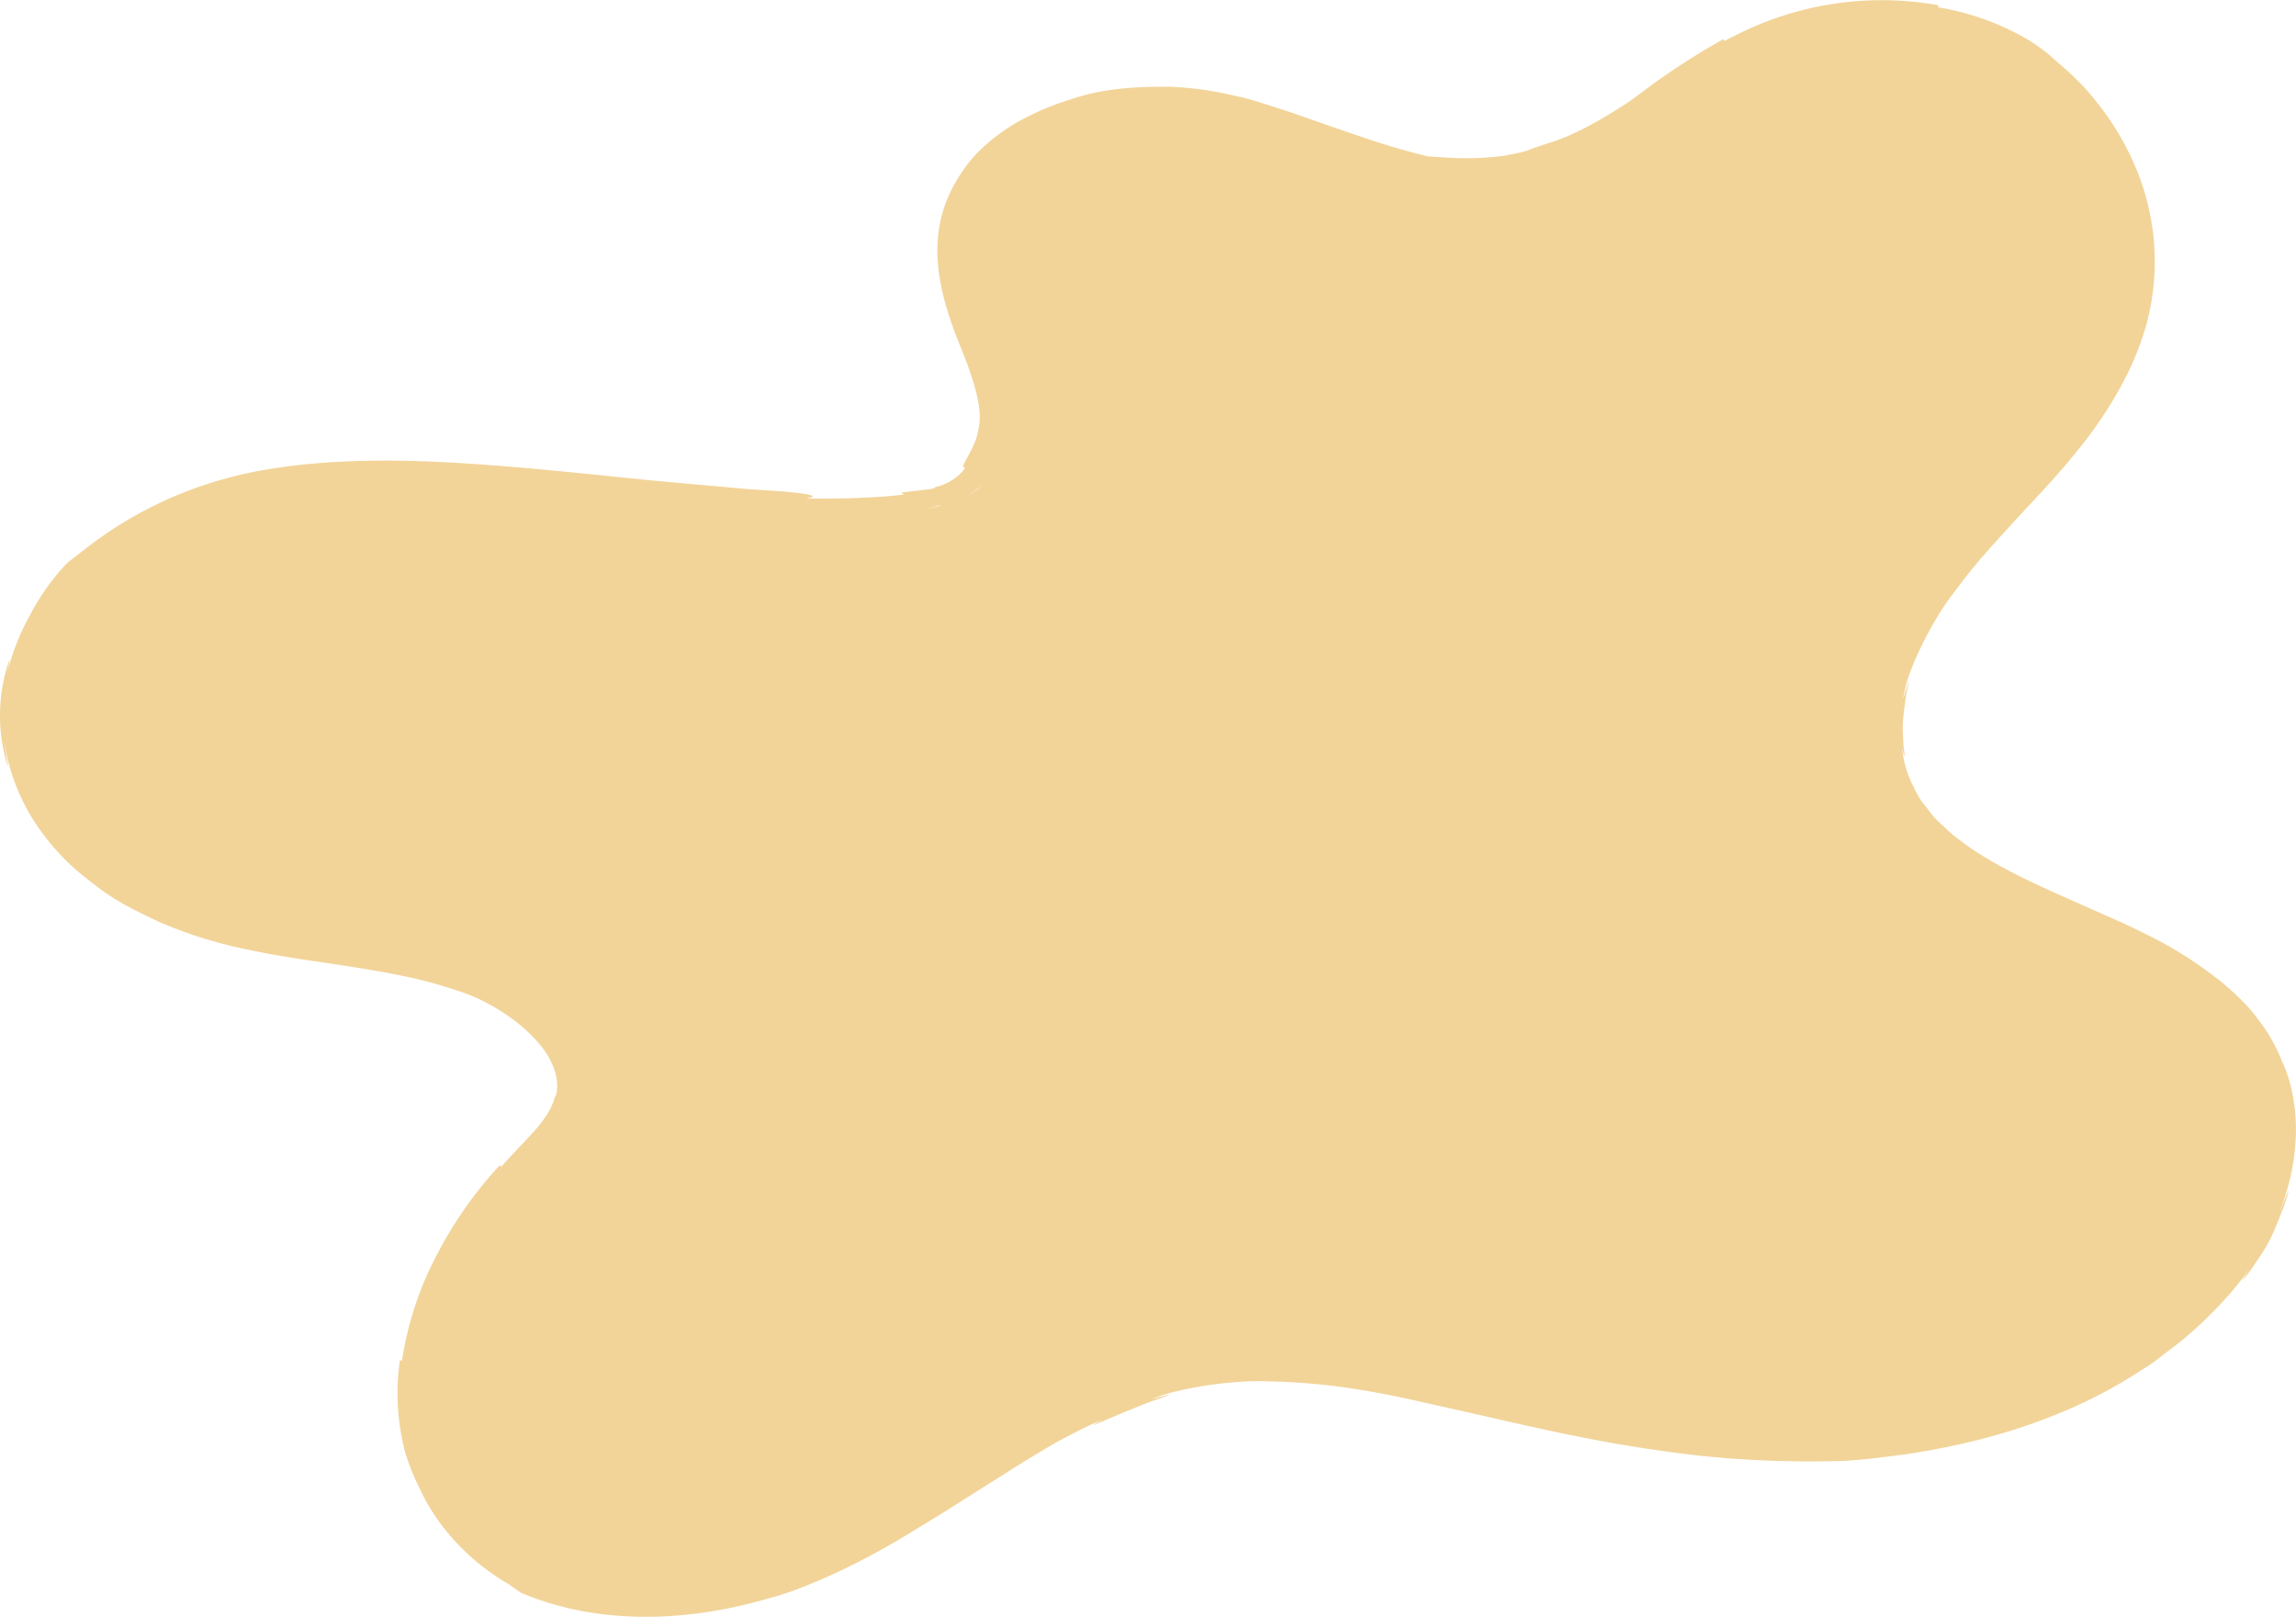 <svg id="Group_758" data-name="Group 758" xmlns="http://www.w3.org/2000/svg" xmlns:xlink="http://www.w3.org/1999/xlink" width="624.465" height="439.811" viewBox="0 0 624.465 439.811">
  <defs>
    <clipPath id="clip-path">
      <rect id="Rectangle_388" data-name="Rectangle 388" width="624.465" height="439.811" fill="#f2d499"/>
    </clipPath>
  </defs>
  <g id="Group_757" data-name="Group 757" clip-path="url(#clip-path)">
    <path id="Path_37756" data-name="Path 37756" d="M267.883,131.319c-15.634,16.582-85.525,6.182-131.36,2.849-40.408-2.938-87.235-3.378-113.68,27.317-9.657,11.209-15.378,26.391-12.92,40.98,3.9,23.136,26.561,38.623,49.112,45.093s46.6,6.743,68.9,14.036c18.227,5.962,37.405,22.622,31.649,40.916-2.412,7.669-8.718,13.338-14.321,19.1-20.3,20.893-34.323,53.121-20.967,79.011,17.077,33.105,65.73,33.08,99.4,17.144s62.826-42.851,99.417-49.828c31.142-5.938,62.848,3.529,93.76,10.568C475.06,391.761,541.943,394.68,588.4,357.217c18.662-15.049,33.16-39.735,25.6-62.486-14.156-42.592-86.674-38.956-102.2-81.07-8.82-23.928,6.32-49.849,23.362-68.821s37.615-37.284,42.564-62.3c4.77-24.113-7.662-50.15-28.446-63.275S500.859,5.694,478.7,16.341c-20.914,10.051-37.462,29.069-59.99,34.63-28.513,7.04-56.856-9.312-85.247-16.828s-67.935,1.548-70.928,30.764c-1.594,15.564,8.513,29.959,10.107,45.522s-15.959,34.124-27.49,23.55" fill="#f2d499"/>
    <path id="Path_37757" data-name="Path 37757" d="M204.069,133.1l-25-2.229c-15.153-1.469-33.043-3.549-52.018-4.78-18.939-1.213-39.2-1.439-58.333,2.33a111.773,111.773,0,0,0-20.865,6.413A107.829,107.829,0,0,0,24,148.7l-5.741,4.456A62.976,62.976,0,0,0,7.966,167.688a63.21,63.21,0,0,0-4.917,11.476,37.8,37.8,0,0,0-1.18,4.262s1.816-8.4-.473-.107a46.783,46.783,0,0,0-1.343,9.094,45.4,45.4,0,0,0,1.009,12.119c2.91,12.243-1.311-9.232.573-.1a55.128,55.128,0,0,0,6.874,17.712A63.4,63.4,0,0,0,21.34,237.2c8.123,6.626,11.124,8.521,22.413,13.8,11.534,4.822,19.224,6.527,29.7,8.538,7.813,1.393,13.059,2.046,21.073,3.287,4.346.692,8.735,1.4,12.873,2.229a124.785,124.785,0,0,1,20.6,5.7,55.211,55.211,0,0,1,12.035,6.946c2.415,1.772,7.86,6.544,9.959,11.391,2.359,4.779,1.359,8.615,1.169,8.889-.385.327-.532,2.629-2.971,6.055-2.29,3.534-7.267,8.091-11.867,13.37l-.428-.394a109.915,109.915,0,0,0-16.988,24.176,89.068,89.068,0,0,0-8.958,25.419,28.64,28.64,0,0,0-.58,3.514l-.572-.07-.038,0a63.024,63.024,0,0,0,1.388,24.843,61.376,61.376,0,0,0,4.176,10.377c5.38,11.6,14.94,20.438,23.837,25.553l3.5,2.444c19.765,8.4,43.455,8.527,67.454,1.524,8.96-2.285,23.791-8.848,38-17.549l9.407-5.752,18.022-11.388c4.313-2.742,8.609-5.358,12.937-7.842,7.9-4.251,12.361-6.123,12.361-6.123s-3.631,1.99-1.8,1.288l2-.846c3.141-1.327,4.7-1.985,6.614-2.792,1.881-.693,4.048-1.751,8.475-3.258,8.955-3.034-6.85,1.579-.169-.557,6.622-2.529,21.118-4.659,29.856-4.191a170.126,170.126,0,0,1,22.385,1.859c10.827,1.62,17.736,3.385,27.755,5.594,7.525,1.7,12.633,2.862,20.615,4.672,4.441.928,8.951,2.015,13.363,2.812,12.166,2.548,25.288,4.377,33.8,5.323l6.118.576a294.156,294.156,0,0,0,32.69.78c5.653-.29,10.854-1.045,16.8-1.787,8.686-1.358,23.784-3.949,40.082-10.509a130.347,130.347,0,0,0,24.163-12.49,46.7,46.7,0,0,0,5.9-4.2,98.5,98.5,0,0,0,12.872-11.032,90.47,90.47,0,0,0,10.427-12.2c.058.035-4.53,6.714.4.28,4.51-6.78,4.866-6.654,9.169-17.761,3.585-11.434-3.451,8.154-.546-.2.288-.894.715-2.221,1.062-3.3a59.181,59.181,0,0,0,2.581-17.5c-.065-6.537-1.5-13.25-3.7-17.736a44.3,44.3,0,0,0-6.544-11.578c-2.3-3.242-5.347-6.352-10.268-10.468-10.1-7.89-17.068-11.363-26.717-15.888L557.9,242.441l-1.723-.819-2.947-1.356c-10.854-5.136-16.962-9.13-20.349-11.836a33.406,33.406,0,0,1-4.432-3.821,22.93,22.93,0,0,1-4.386-4.858,20,20,0,0,1-3.444-5.4,27.759,27.759,0,0,1-2.916-8.27c-.374-1.975-.476-3.032-.476-3.032-.1.044,1.393,5.727.481-.055-.254-5.9-.457-5.861.836-14.643,2.014-8.849-2.015,6.409-.564-.14,1.131-6.663,7.938-20.083,13.473-27.05,5.327-7.114,7.136-9.177,14.763-17.569,7.668-8.387,12.952-13.615,19.686-22.109a110.745,110.745,0,0,0,12.252-18.869,78.79,78.79,0,0,0,5.444-13.71,65.659,65.659,0,0,0,1.976-25.712,67.612,67.612,0,0,0-4.69-17.579A75.267,75.267,0,0,0,569.69,27.064c-5.255-6.622-11.508-11.135-11.8-11.7a48.629,48.629,0,0,0-10.2-6.673A70.483,70.483,0,0,0,527.142,2l.107-.571a87.419,87.419,0,0,0-55.24,8.2c-1.01.475-2.043,1.014-2.98,1.54l-.3-.536a206.093,206.093,0,0,0-18.361,11.658L443.174,27.6c-7.971,5.22-15.368,9.347-21.884,11.291-8.34,2.678-3.709,1.806-12.28,3.5a80.648,80.648,0,0,1-14.345.546l-6.17-.385s-2.452-.5-8.171-2.153c-5.749-1.6-14.636-4.721-28.216-9.474-13.774-4.584-14.043-4.329-14.54-4.5l-3.222-.708A88.054,88.054,0,0,0,317.987,23.6c-17.989-.169-24.263,2.654-29.824,4.431a70.081,70.081,0,0,0-9.089,3.93,50.08,50.08,0,0,0-14.453,10.889c-12.059,14.4-11.827,29.23-4.851,47.764l2.78,7.061a79.542,79.542,0,0,1,2.912,8.925c1.271,5.15,1.133,7.472.75,9.72a22.464,22.464,0,0,1-.737,3.1,31.317,31.317,0,0,1-1.89,4.115c-1.019,1.959-2.2,3.689-1.362,3.59.89-.168-1.288,2.374-3.83,3.818-2.55,1.534-4.89,1.561-3.988,1.723-4.312,1.706-6.32.543-5.953,1.888.243,1.031,3.287,3.226,7.261,2.992,6.241.6,14.821-9.863,9.033-2.194a15.6,15.6,0,0,1-5.822,3.919c-2.441.8-6.317,3.257-14.139.9-2.089-.929-4-2.3-3.536-1.737a23.561,23.561,0,0,0,2.846,2.449,17.326,17.326,0,0,0,10.844,2.754,23.4,23.4,0,0,0,12.326-5.423,37.939,37.939,0,0,0,11.658-16.784c1.055-2.24,2.081-8.514,1.28-13.1-.557-4.207-1.408-7.184-.692-5.95-3.007-13.105-8.684-24.041-8.6-33.663-.214-9.565,5.439-17.513,15.267-22.313,6.463-3.231,14.21-4.8,21.925-5.232a71.526,71.526,0,0,1,21.7,1.9c7.308,1.854,14.977,4.614,22.709,7.387l7.8,2.813c9.482,2.81,27.454,9.451,45.458,9.212a71.022,71.022,0,0,0,22.835-3.938,70.15,70.15,0,0,0,8.845-3.691s-2.124,1.186-4.71,2.341c-2.5,1.25-5.558,2.3-6.708,2.847-1.222.433-.515.462,4-1.15,4.441-1.591,12.736-5.32,23.96-13.148,11.18-7.765,20.395-14.862,29-19.057a67.319,67.319,0,0,1,40.2-6.224A42.283,42.283,0,0,1,529,21.642a55.419,55.419,0,0,1,8.241,2.956A52.145,52.145,0,0,1,555,37.768a54.138,54.138,0,0,1,12.708,27.346c1.731,10.7-1.028,21.588-6.76,31.5-11.75,19.852-30.856,35.145-42.166,50.627-11.487,15.024-15.475,27.234-15.475,27.234-5.06,12.623-7.061,28.527-1.573,42.948,5.326,14.421,16.957,24.874,28.123,31.681,22.5,13.678,46.612,19.625,62.571,32.8,7.859,6.213,12.419,14.008,13.419,22.461l-.573.057.011,1.875a37.479,37.479,0,0,1-2.815,14.939,62.925,62.925,0,0,1-9.454,16.105l-.453-.363c-5.04,7.324-14.939,14.4-15.944,14.487-.479.687-17.113,10.361-22.292,12.17a154.381,154.381,0,0,1-28.374,8.119l-10.065,1.594c-6.235.667-10.2,1.24-16.165,1.491a215.7,215.7,0,0,1-22.619-.088c-8.931-.48-11.388-.567-18.7-1.508-7.323-.742-19.956-3.059-25.983-4.059-6.044-.96,8.068,1.708-.11.57a123.484,123.484,0,0,1-13.845-2.639c-5.71-1.421.108-.473.108-.473l-11.492-2.8L394.462,361.2l-5.543-1.118c-4.077-.784-10.716-2.181-21.38-3.636a149.378,149.378,0,0,0-34.551-.9,117.363,117.363,0,0,0-19.344,3.78c-30.343,7.671-55.3,26.706-81.443,41.194l.3.541c-10.571,5.948-20.568,10.512-31.415,13.159a92.455,92.455,0,0,1-32.7,2.11,63.423,63.423,0,0,1-6.859-1.369c-8.2-1.345-21.746-7.337-27.079-18.038a35.692,35.692,0,0,1-4.7-14.3,45.4,45.4,0,0,1-.242-6.587c-.344.114.907,11.829.9,8.288a4.05,4.05,0,0,1-.1-.543,47.722,47.722,0,0,1,.147-13.345,54.332,54.332,0,0,1,1.558-7.3c.4-1.5.763-2.106.835-2.075l.2.067a69.523,69.523,0,0,1,3.694-9.236,84.1,84.1,0,0,1,6.745-12.142,101.3,101.3,0,0,1,10.245-12.3c4.05-4.284,9.249-9.115,13.1-16.548a32.864,32.864,0,0,0,1.9-25.188c-.19.251-.6-4.875-7.05-13.161-6.664-7.878-8.335-7.613-8.216-7.8a50.208,50.208,0,0,1,12.2,14.793c-11.857-20.573-34.572-28.071-53.611-31.542l-9.4-2.223s5.239.53.061-.365c-12.532-2.053-17.51-2.482-17.51-2.482l-.029.179-2.256.015c-13.752-2.317-26.46-5.184-37.066-11.016-1.712-1.044-3.366-2.149-4.947-3.324a58.41,58.41,0,0,1-7.706-6.072A43.941,43.941,0,0,1,23.8,210.99a24.386,24.386,0,0,1-1.976-5.263l-.329-1.417a30.586,30.586,0,0,1-.94-12.577,38.089,38.089,0,0,1,1.574-7.562l1.283-3.08a47.461,47.461,0,0,1,2.7-5.146l3.936-6.175.117-.264a47.306,47.306,0,0,0-6.886,10.707,52.264,52.264,0,0,1,10.986-16.086A59.477,59.477,0,0,1,51.43,152.114l5.218-1.851,2.7-.726s-4.214,1.792.121.349a113.852,113.852,0,0,1,11.714-3.335l3.718-.888-.031-.179.818-.321,1.19-.414a191.283,191.283,0,0,1,32.518-2.36l5.987.142c5.11-.092,10.257-.066,15.436.028l11.222,1.1,18.343.722,9.267,1.328c8.279.826,15.406.656,20.421,1.07l11.663.894.085-.01c5.44-.492,8.6,1,9.995.3,0,0,2.133.173,6.867.2a163.54,163.54,0,0,0,22.558-1.33c10.5-1.36,15.71-3.426,18.123-4.332,2.422-.928,2.166-.913,2.166-.913l2.274-1.2a20.024,20.024,0,0,0,5.87-4.4c4.342-5.273-2.064,2.7-15.654,5.406-13.461,2.342-3.831-.532-3.831-.532l-3.6.318c-2.819.186-7.659.625-15.781.83-16.259-.184,6.176-.01,19.567-3.049,13.161-3.531,4.336-2.964,4.856-3.294.232-.171,4.8-2.2,6.553-3.958,1.605-1.795,2.011-1.915-5.541.788-9.092,2.548-18.806,2.79-25.679,3.07-6.972.115-11.423.032-11.423.032s9.8-1.072-15.067-2.494" fill="#f2d499"/>
  </g>
</svg>
